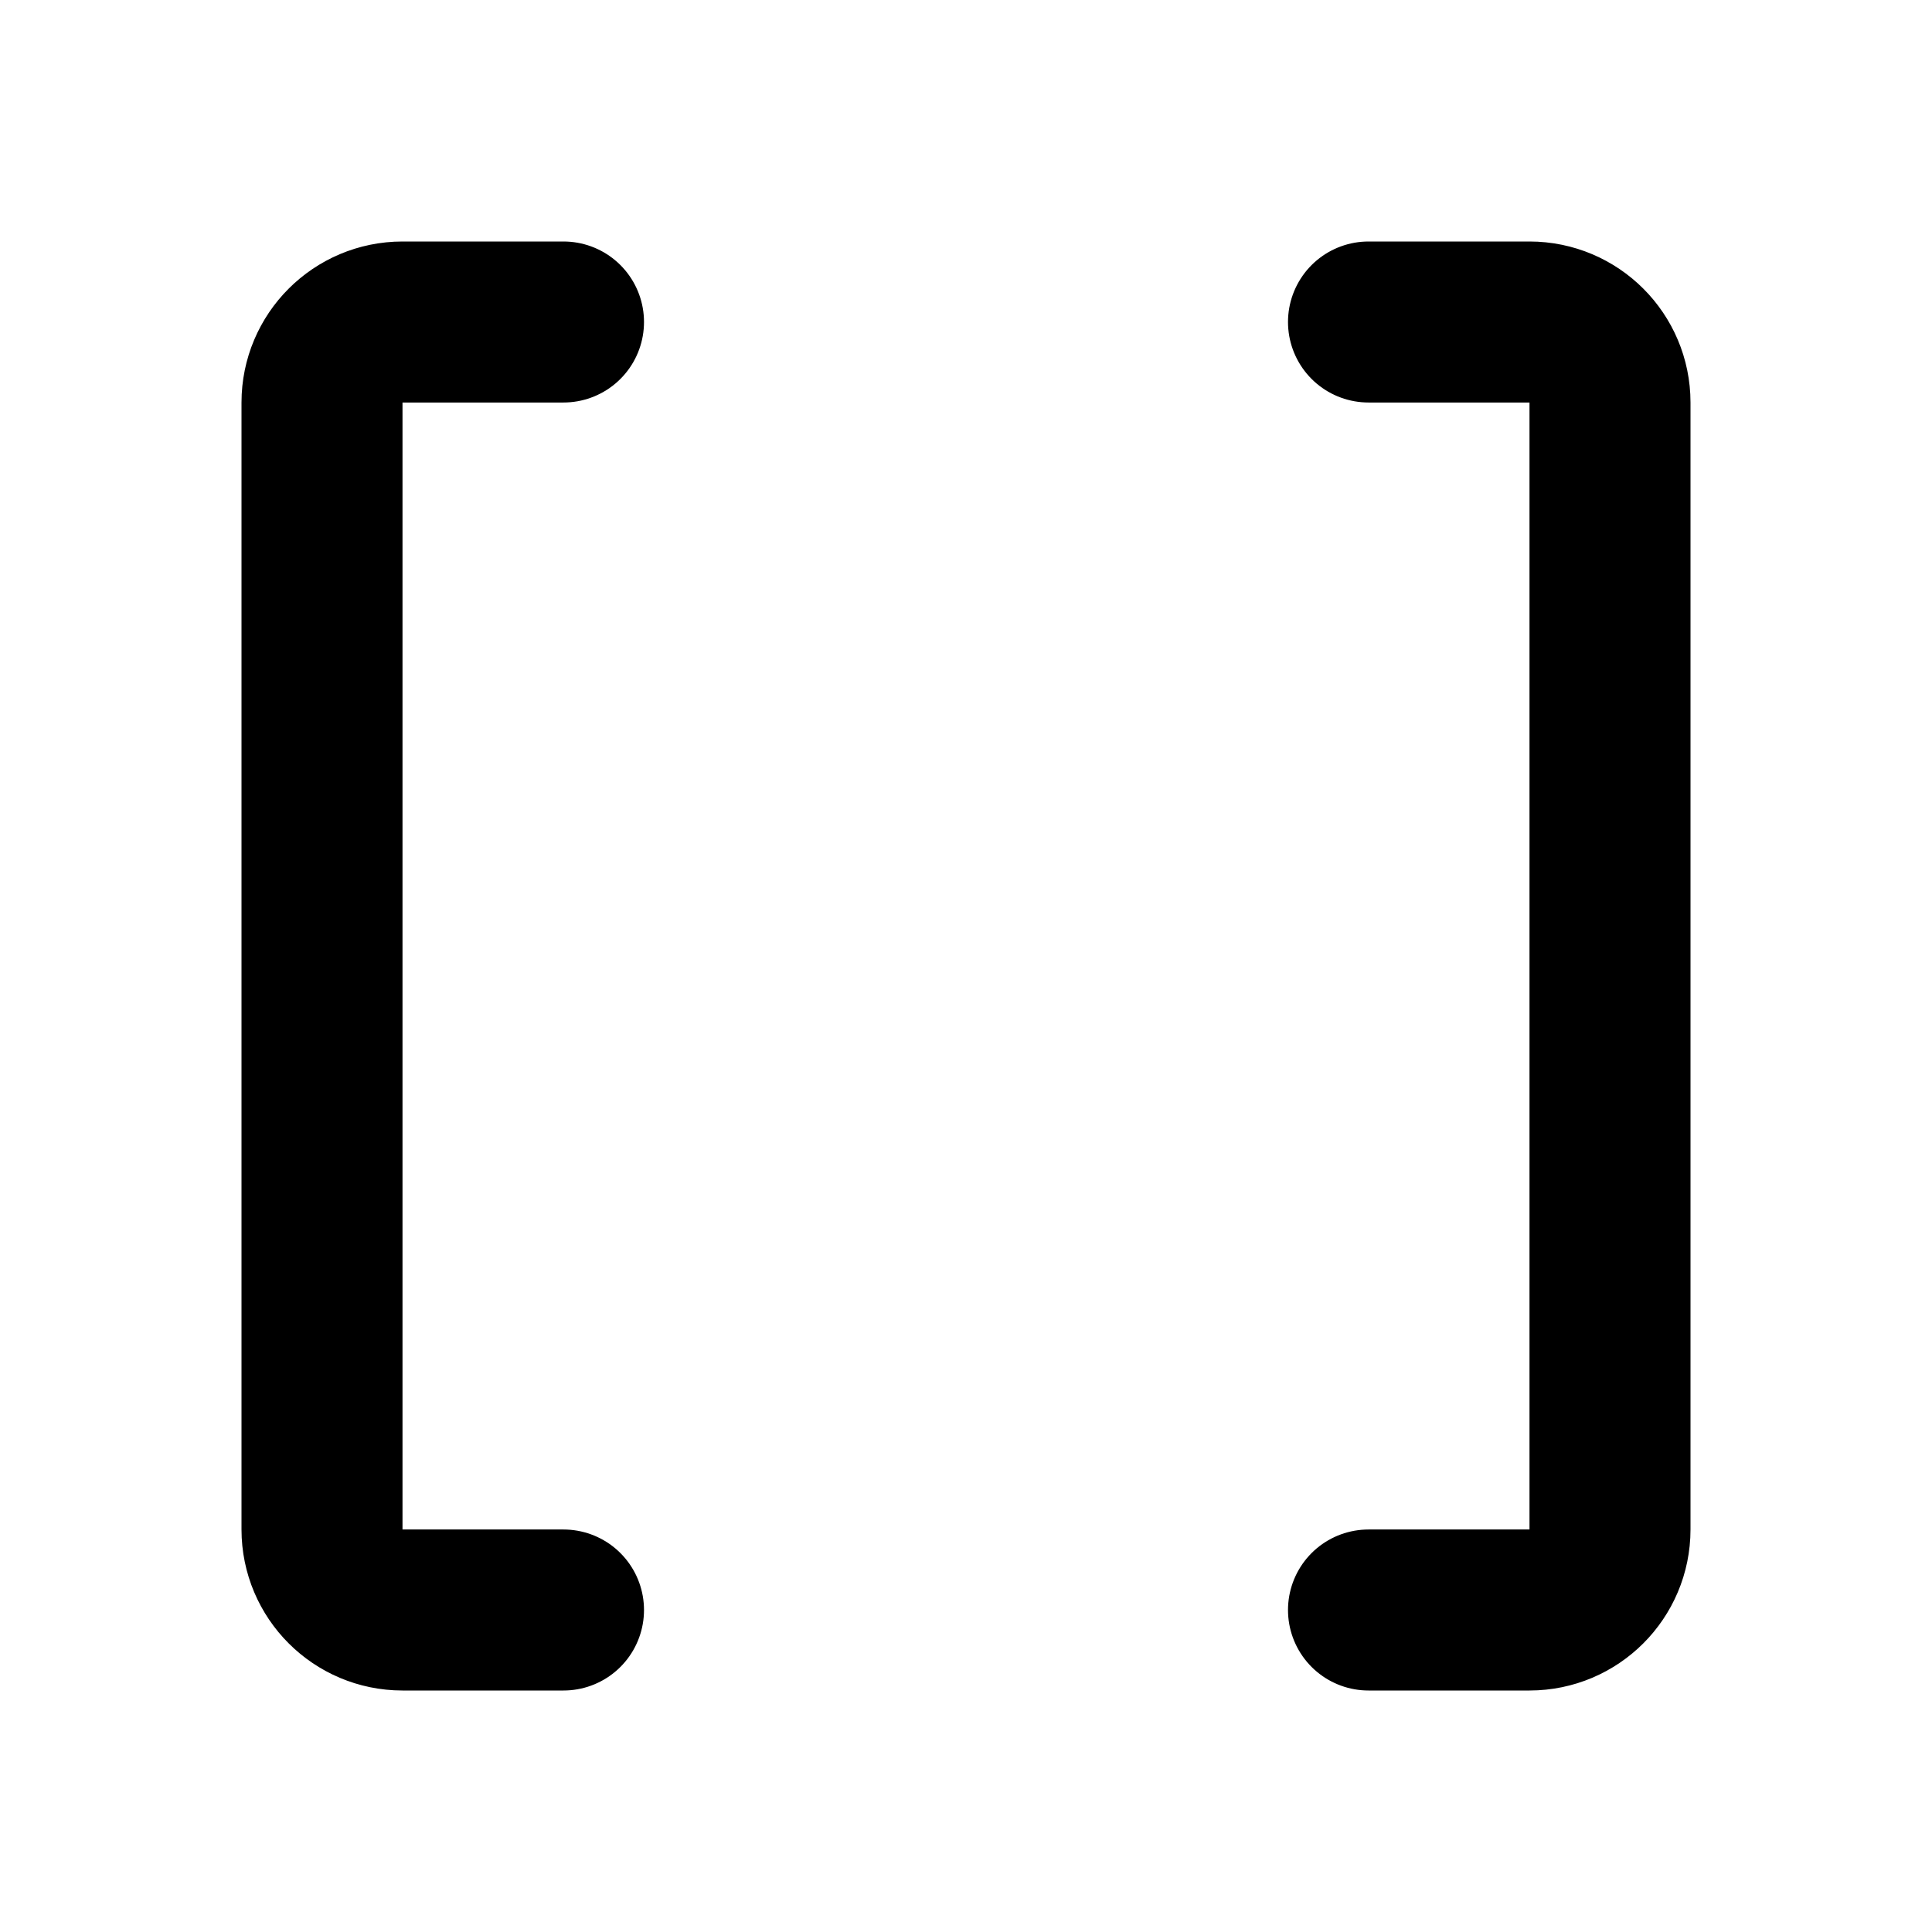 <svg width="24" height="24" viewBox="0 0 24 24" fill="none" xmlns="http://www.w3.org/2000/svg">
<path d="M7 4H5C4.448 4 4 4.448 4 5V19C4 19.552 4.448 20 5 20H7M17 4H19C19.552 4 20 4.448 20 5V19C20 19.552 19.552 20 19 20H17" stroke="black" stroke-width="2" stroke-linecap="round" stroke-linejoin="round"/>
</svg>
